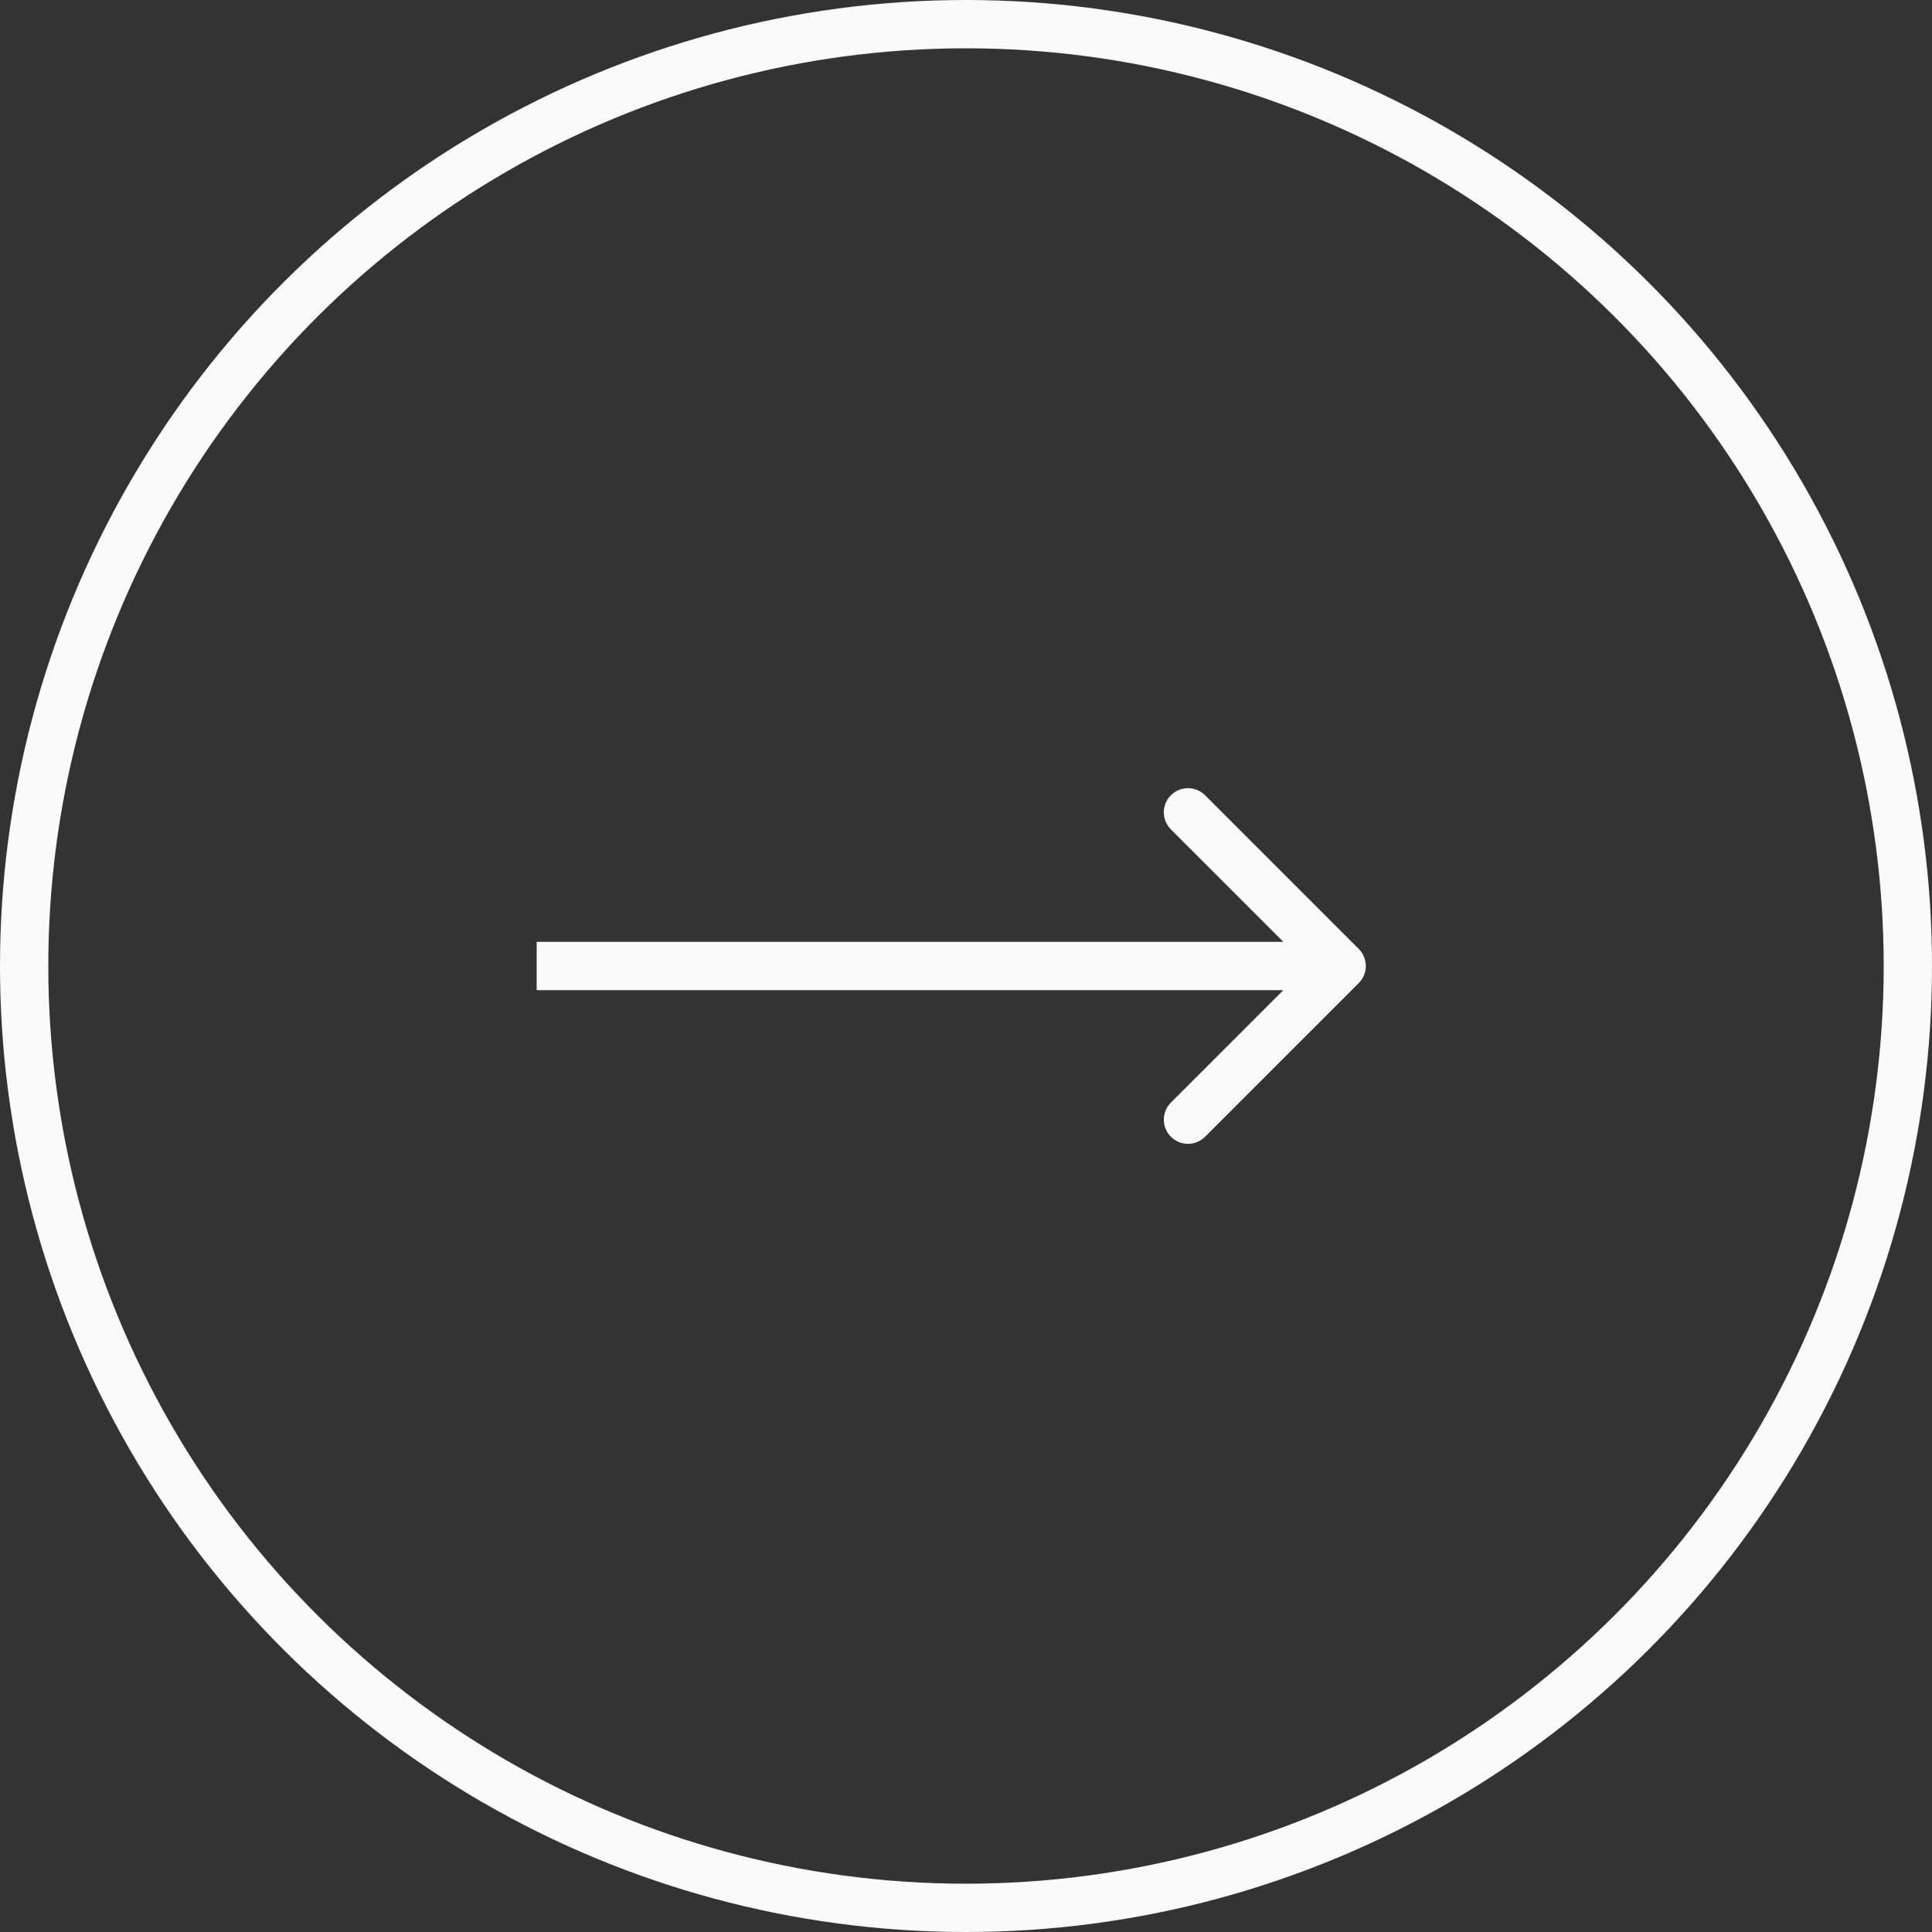 <svg width="40" height="40" viewBox="0 0 40 40" fill="none" xmlns="http://www.w3.org/2000/svg">
<rect x="0" y="0" width="40" height="40" fill="#333333" stroke="none"/>
<circle cx="20" cy="20" r="19.5" transform="rotate(-90 20 20)" stroke="#FAFAFA"/>
<path d="M28.131 20.354C28.327 20.158 28.327 19.842 28.131 19.646L24.95 16.465C24.754 16.269 24.438 16.269 24.242 16.465C24.047 16.66 24.047 16.976 24.242 17.172L27.071 20L24.242 22.828C24.047 23.024 24.047 23.34 24.242 23.535C24.438 23.731 24.754 23.731 24.95 23.535L28.131 20.354ZM11.111 20.5L27.778 20.5L27.778 19.5L11.111 19.5L11.111 20.5Z" fill="#FAFAFA"/>
</svg>
